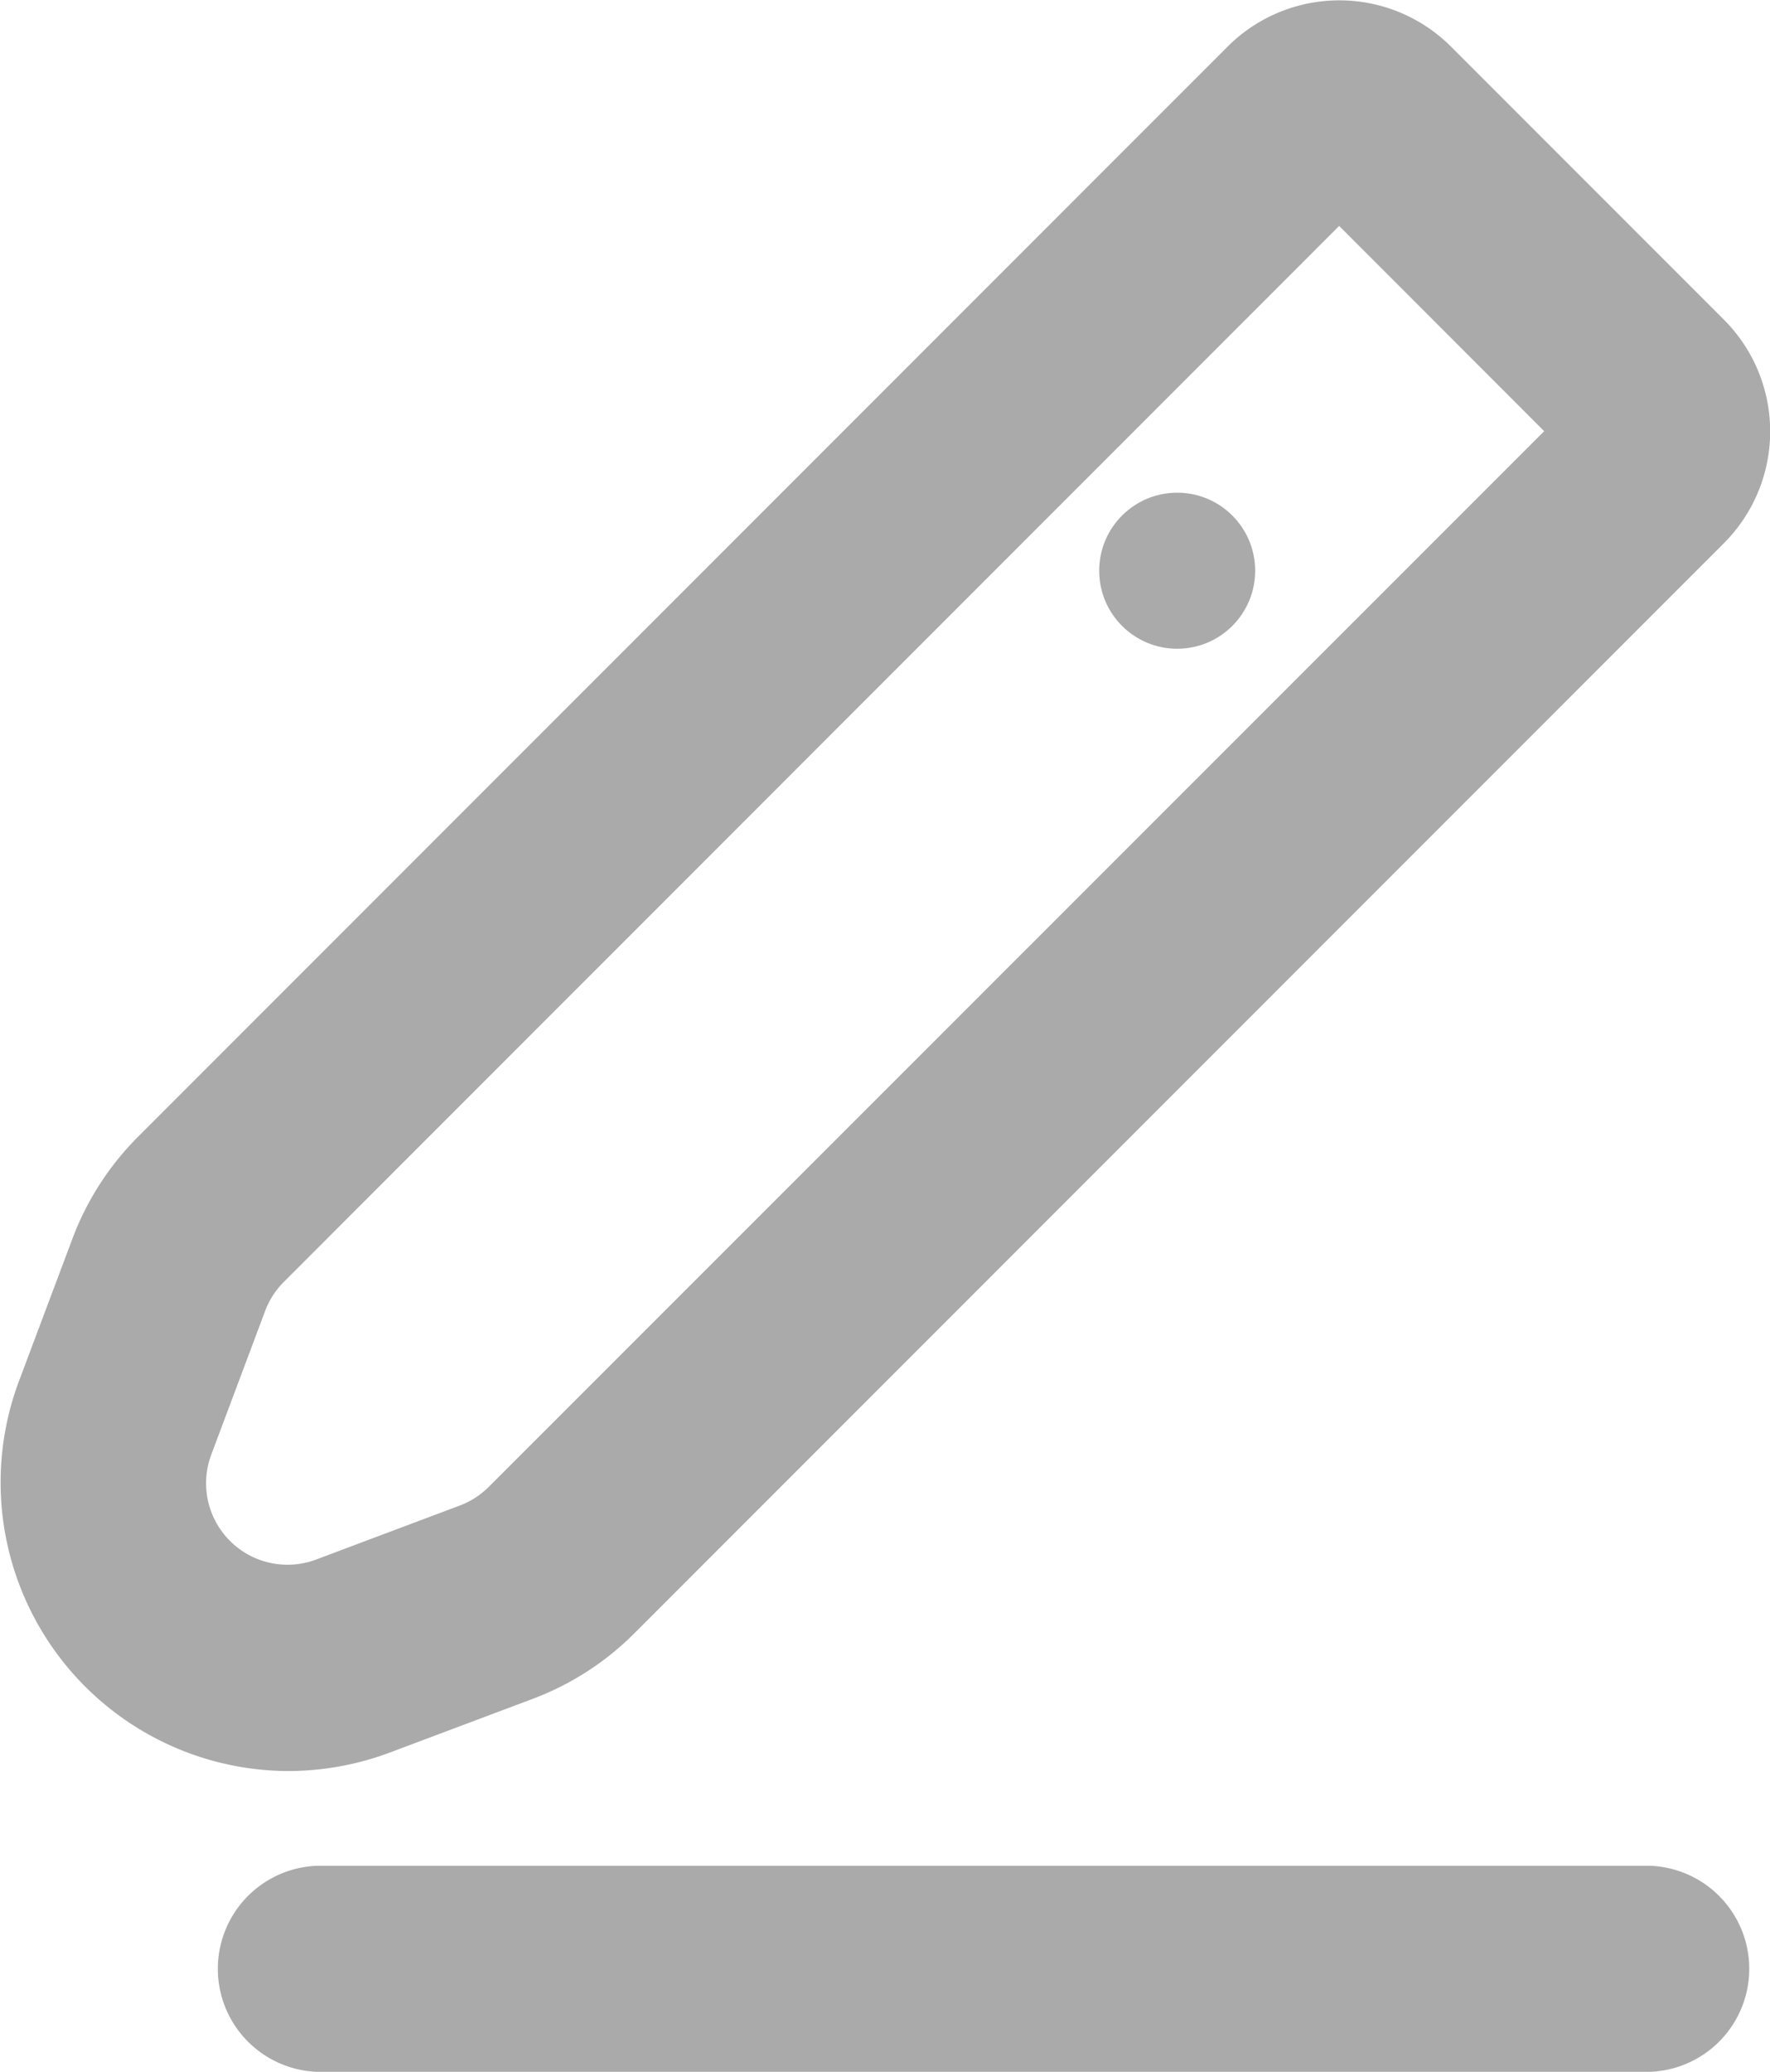 <svg xmlns="http://www.w3.org/2000/svg" width="17.386" height="20.34" viewBox="0 0 17.386 20.34">
  <g id="Grupo_2343" data-name="Grupo 2343" transform="translate(0 0)">
    <path id="Trazado_13941" data-name="Trazado 13941" d="M64.873,117.892H51.791a1.012,1.012,0,0,1,0-2.023H64.873a1.012,1.012,0,0,1,0,2.023Z" transform="translate(-48.671 -97.552)" fill="#aaa"/>
    <g id="Grupo_2342" data-name="Grupo 2342" transform="translate(0 0)">
      <path id="Trazado_13942" data-name="Trazado 13942" d="M44.218,51.769a2.834,2.834,0,0,1-2.635-3.825l.526-1.4a2.81,2.81,0,0,1,.649-1.006l10.7-10.7a1.552,1.552,0,0,1,2.191,0l2.684,2.684a1.552,1.552,0,0,1,0,2.191l-10.7,10.7a2.805,2.805,0,0,1-1.007.649l-1.4.526A2.862,2.862,0,0,1,44.218,51.769ZM54.552,36.6,44.187,46.966a.8.8,0,0,0-.185.287l-.525,1.4a.8.8,0,0,0,1.036,1.036l1.4-.526a.8.8,0,0,0,.286-.184L56.566,38.615Z" transform="translate(-41.398 -34.382)" fill="#aaa"/>
      <ellipse id="Elipse_934" data-name="Elipse 934" cx="0.766" cy="0.766" rx="0.766" ry="0.766" transform="translate(10.797 4.837)" fill="#aaa"/>
    </g>
  </g>
</svg>
